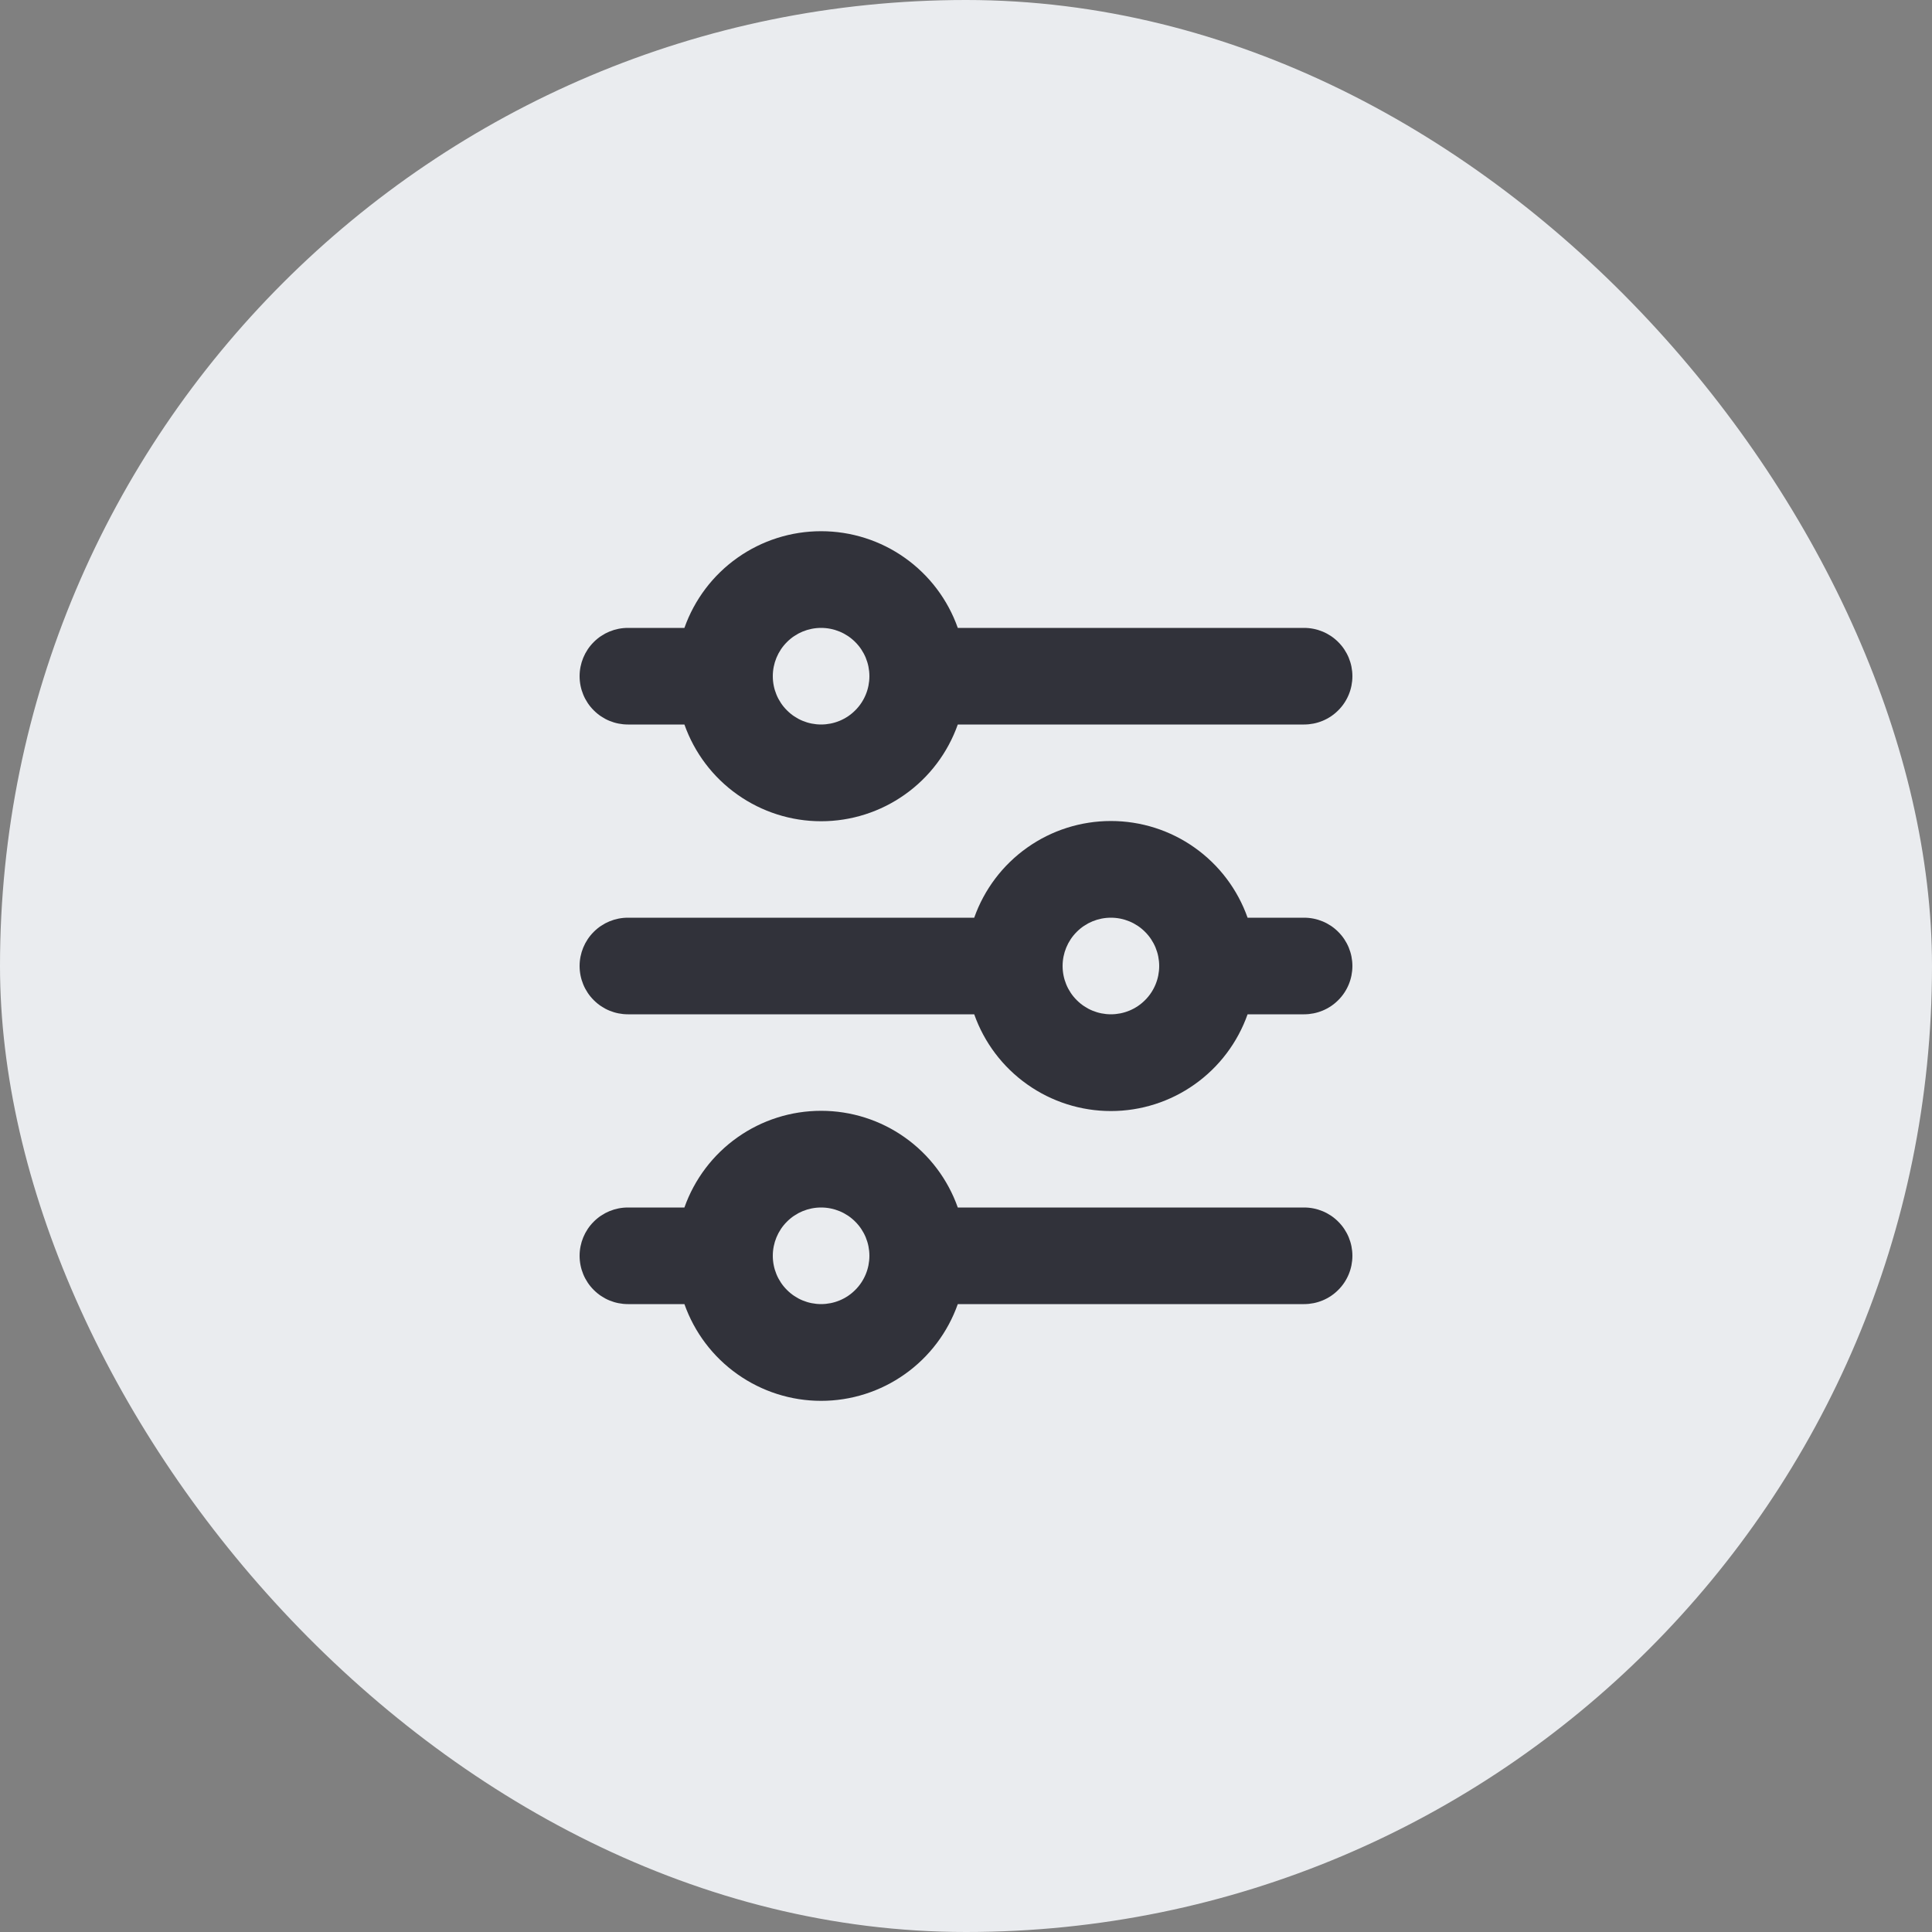 <svg width="40" height="40" viewBox="0 0 40 40" fill="none" xmlns="http://www.w3.org/2000/svg">
<rect x="0" y="0" width="40" height="40" fill="#808080" stroke="none"/>
<rect width="40" height="40" rx="20" fill="#EAECEF"/>
<path d="M17 13C16.735 13 16.48 13.105 16.293 13.293C16.105 13.48 16 13.735 16 14C16 14.265 16.105 14.52 16.293 14.707C16.48 14.895 16.735 15 17 15C17.265 15 17.52 14.895 17.707 14.707C17.895 14.52 18 14.265 18 14C18 13.735 17.895 13.48 17.707 13.293C17.52 13.105 17.265 13 17 13ZM14.17 13C14.377 12.415 14.76 11.907 15.267 11.549C15.774 11.19 16.379 10.998 17 10.998C17.621 10.998 18.227 11.19 18.733 11.549C19.24 11.907 19.623 12.415 19.83 13H27C27.265 13 27.52 13.105 27.707 13.293C27.895 13.48 28 13.735 28 14C28 14.265 27.895 14.52 27.707 14.707C27.52 14.895 27.265 15 27 15H19.83C19.623 15.585 19.24 16.093 18.733 16.451C18.227 16.81 17.621 17.003 17 17.003C16.379 17.003 15.774 16.81 15.267 16.451C14.76 16.093 14.377 15.585 14.17 15H13C12.735 15 12.48 14.895 12.293 14.707C12.105 14.52 12 14.265 12 14C12 13.735 12.105 13.48 12.293 13.293C12.48 13.105 12.735 13 13 13H14.17ZM23 19C22.735 19 22.48 19.105 22.293 19.293C22.105 19.48 22 19.735 22 20C22 20.265 22.105 20.52 22.293 20.707C22.48 20.895 22.735 21 23 21C23.265 21 23.52 20.895 23.707 20.707C23.895 20.52 24 20.265 24 20C24 19.735 23.895 19.48 23.707 19.293C23.52 19.105 23.265 19 23 19ZM20.17 19C20.377 18.415 20.76 17.907 21.267 17.549C21.773 17.19 22.379 16.998 23 16.998C23.621 16.998 24.227 17.19 24.733 17.549C25.24 17.907 25.623 18.415 25.83 19H27C27.265 19 27.52 19.105 27.707 19.293C27.895 19.48 28 19.735 28 20C28 20.265 27.895 20.52 27.707 20.707C27.52 20.895 27.265 21 27 21H25.83C25.623 21.585 25.24 22.093 24.733 22.451C24.227 22.81 23.621 23.003 23 23.003C22.379 23.003 21.773 22.81 21.267 22.451C20.76 22.093 20.377 21.585 20.17 21H13C12.735 21 12.48 20.895 12.293 20.707C12.105 20.52 12 20.265 12 20C12 19.735 12.105 19.48 12.293 19.293C12.48 19.105 12.735 19 13 19H20.17ZM17 25C16.735 25 16.48 25.105 16.293 25.293C16.105 25.48 16 25.735 16 26C16 26.265 16.105 26.52 16.293 26.707C16.48 26.895 16.735 27 17 27C17.265 27 17.52 26.895 17.707 26.707C17.895 26.52 18 26.265 18 26C18 25.735 17.895 25.48 17.707 25.293C17.52 25.105 17.265 25 17 25ZM14.17 25C14.377 24.415 14.76 23.907 15.267 23.549C15.774 23.19 16.379 22.998 17 22.998C17.621 22.998 18.227 23.19 18.733 23.549C19.24 23.907 19.623 24.415 19.83 25H27C27.265 25 27.52 25.105 27.707 25.293C27.895 25.48 28 25.735 28 26C28 26.265 27.895 26.52 27.707 26.707C27.52 26.895 27.265 27 27 27H19.83C19.623 27.585 19.24 28.093 18.733 28.451C18.227 28.81 17.621 29.003 17 29.003C16.379 29.003 15.774 28.81 15.267 28.451C14.76 28.093 14.377 27.585 14.17 27H13C12.735 27 12.48 26.895 12.293 26.707C12.105 26.52 12 26.265 12 26C12 25.735 12.105 25.48 12.293 25.293C12.48 25.105 12.735 25 13 25H14.17Z" fill="#31323A"/>
</svg>

